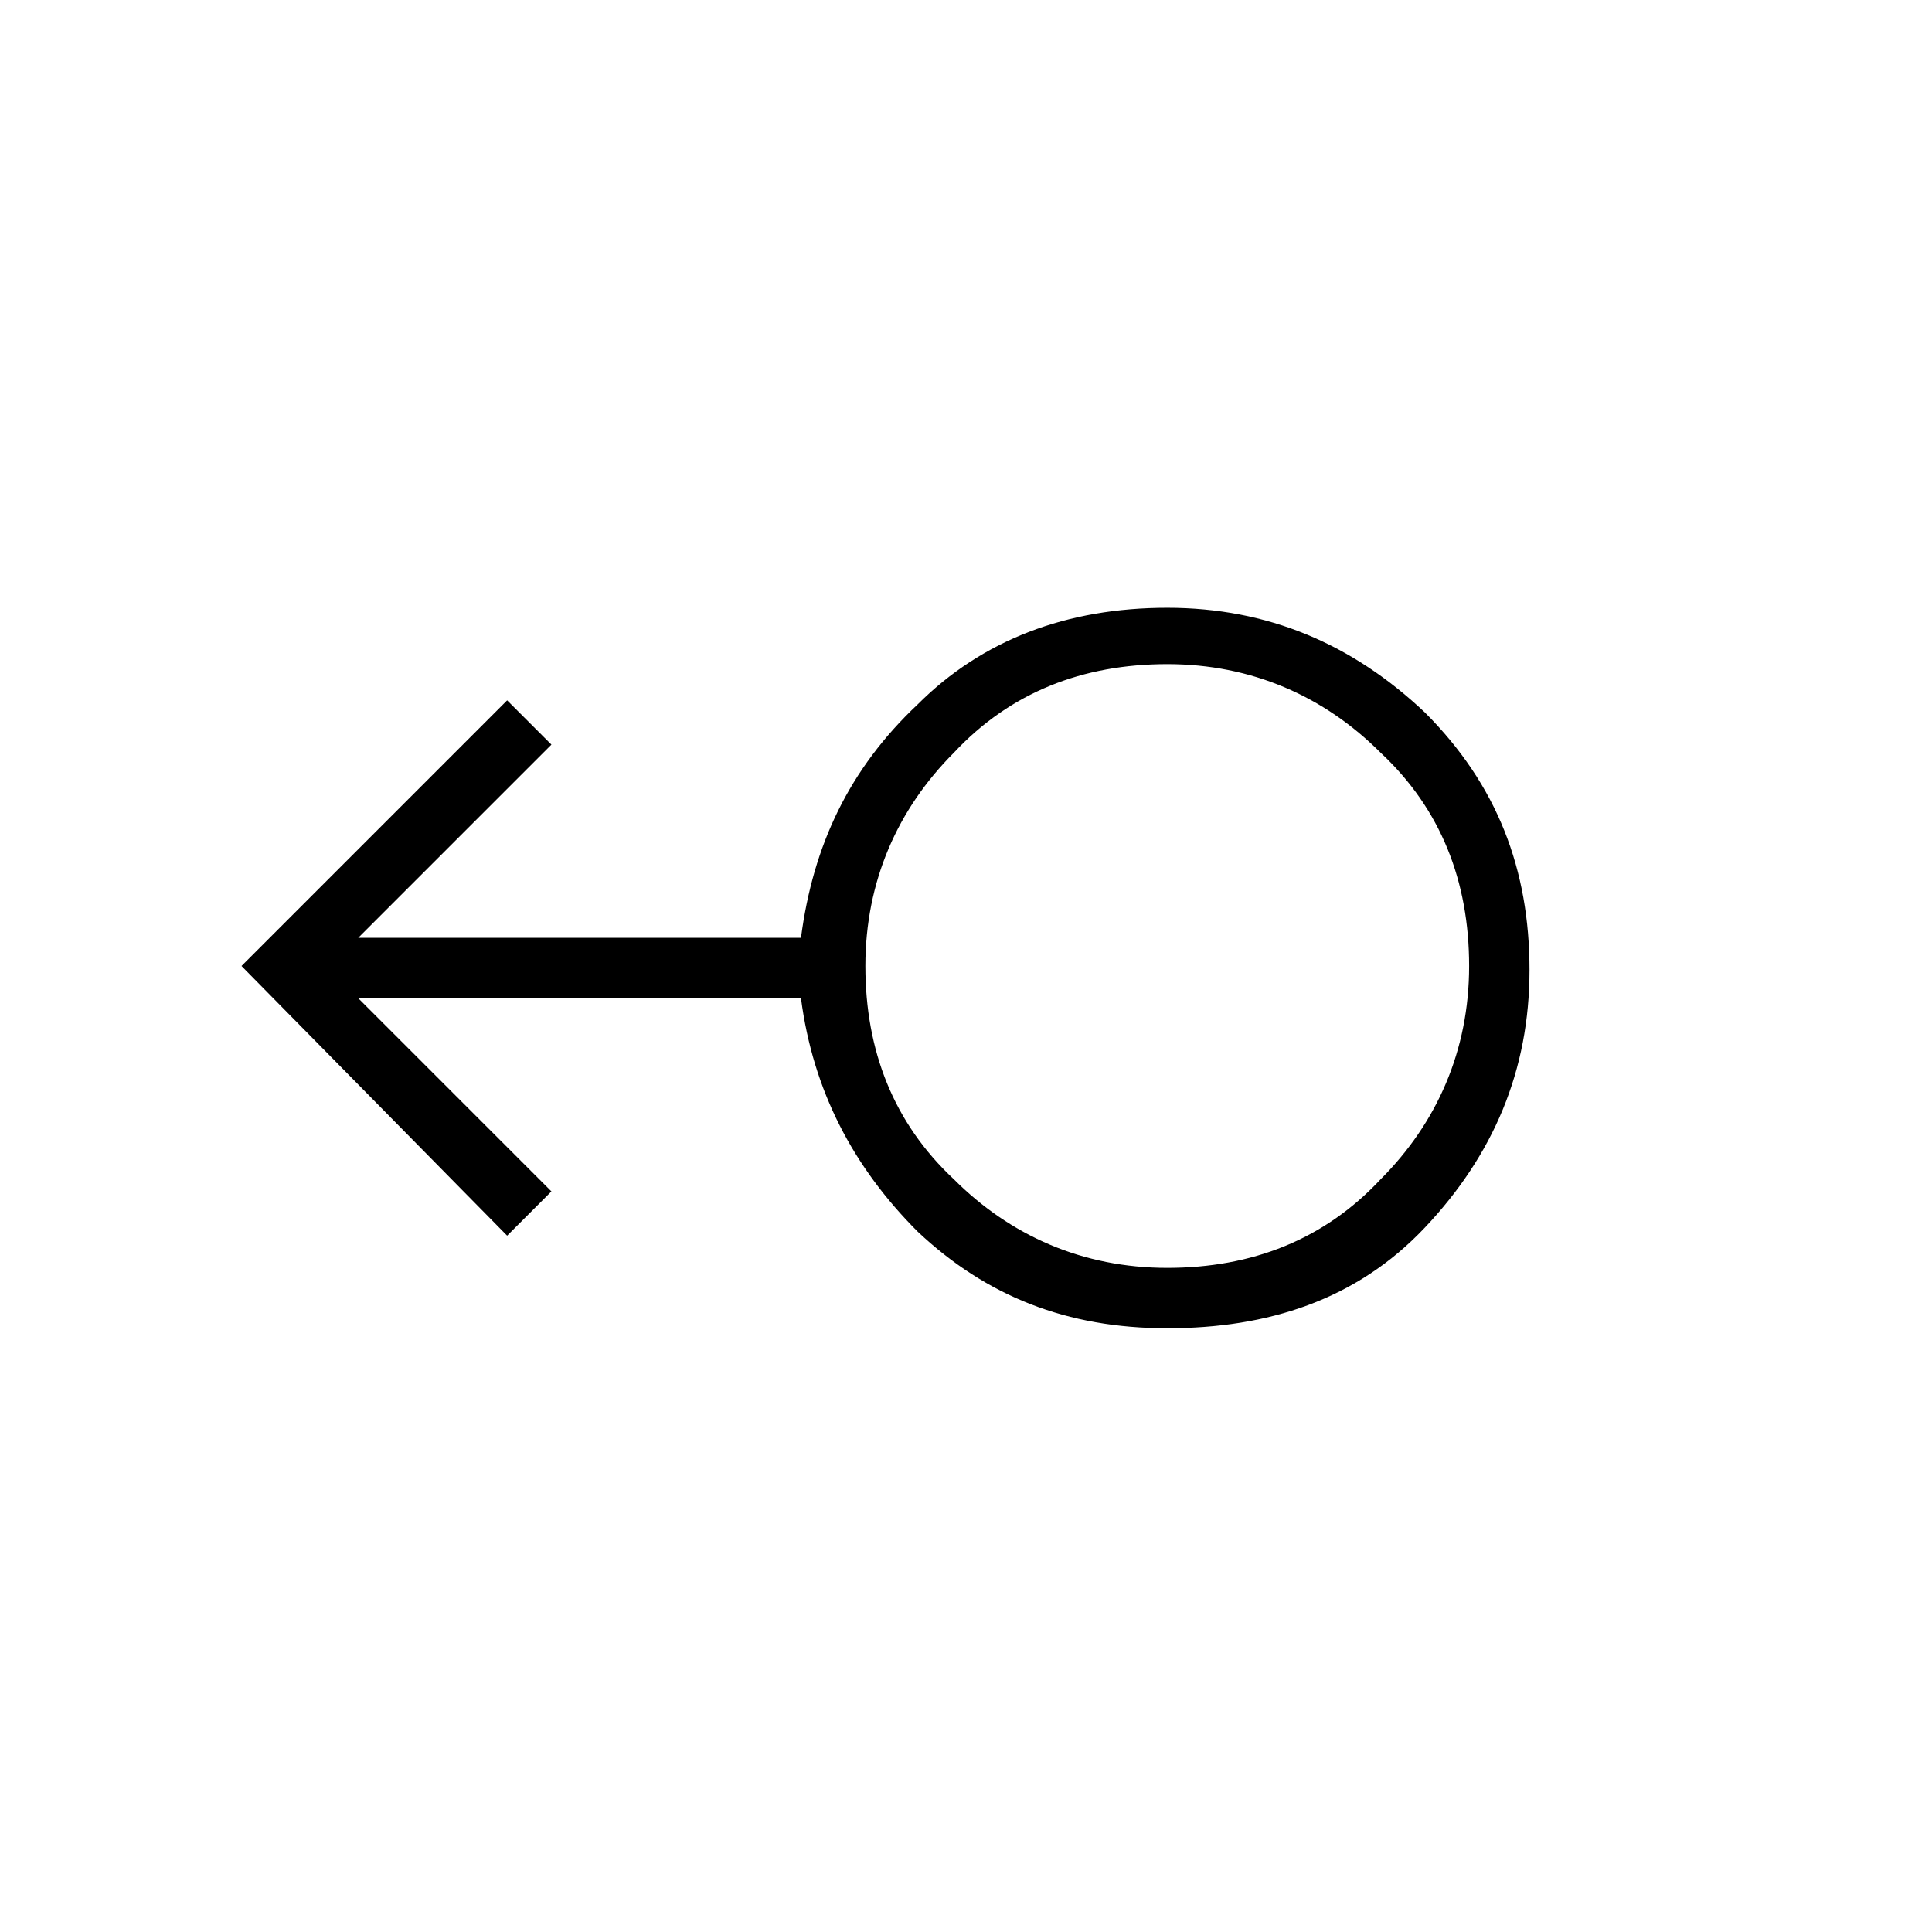 <?xml version="1.0" encoding="utf-8"?>
<!-- Generator: Adobe Illustrator 26.3.1, SVG Export Plug-In . SVG Version: 6.00 Build 0)  -->
<svg version="1.1" id="Слой_1" xmlns="http://www.w3.org/2000/svg" xmlns:xlink="http://www.w3.org/1999/xlink" x="0px" y="0px"
	 viewBox="0 0 48 48" style="enable-background:new 0 0 48 48;" xml:space="preserve">
<path d="M29,33c-2.5,0-4.5-0.8-6.2-2.4c-1.6-1.6-2.6-3.5-2.9-5.8h-11l4.8,4.8l-1.1,1.1L6,24l6.6-6.6l1.1,1.1l-4.8,4.8h11
	c0.3-2.3,1.2-4.2,2.9-5.8c1.6-1.6,3.7-2.4,6.2-2.4s4.6,0.9,6.4,2.6c1.8,1.8,2.6,3.9,2.6,6.4s-0.9,4.6-2.6,6.4S31.5,33,29,33z
	 M29,31.5c2.1,0,3.9-0.7,5.3-2.2c1.4-1.4,2.2-3.2,2.2-5.3s-0.7-3.9-2.2-5.3c-1.4-1.4-3.2-2.2-5.3-2.2s-3.9,0.7-5.3,2.2
	c-1.4,1.4-2.2,3.2-2.2,5.3s0.7,3.9,2.2,5.3C25.1,30.7,26.9,31.5,29,31.5z"/>
</svg>
